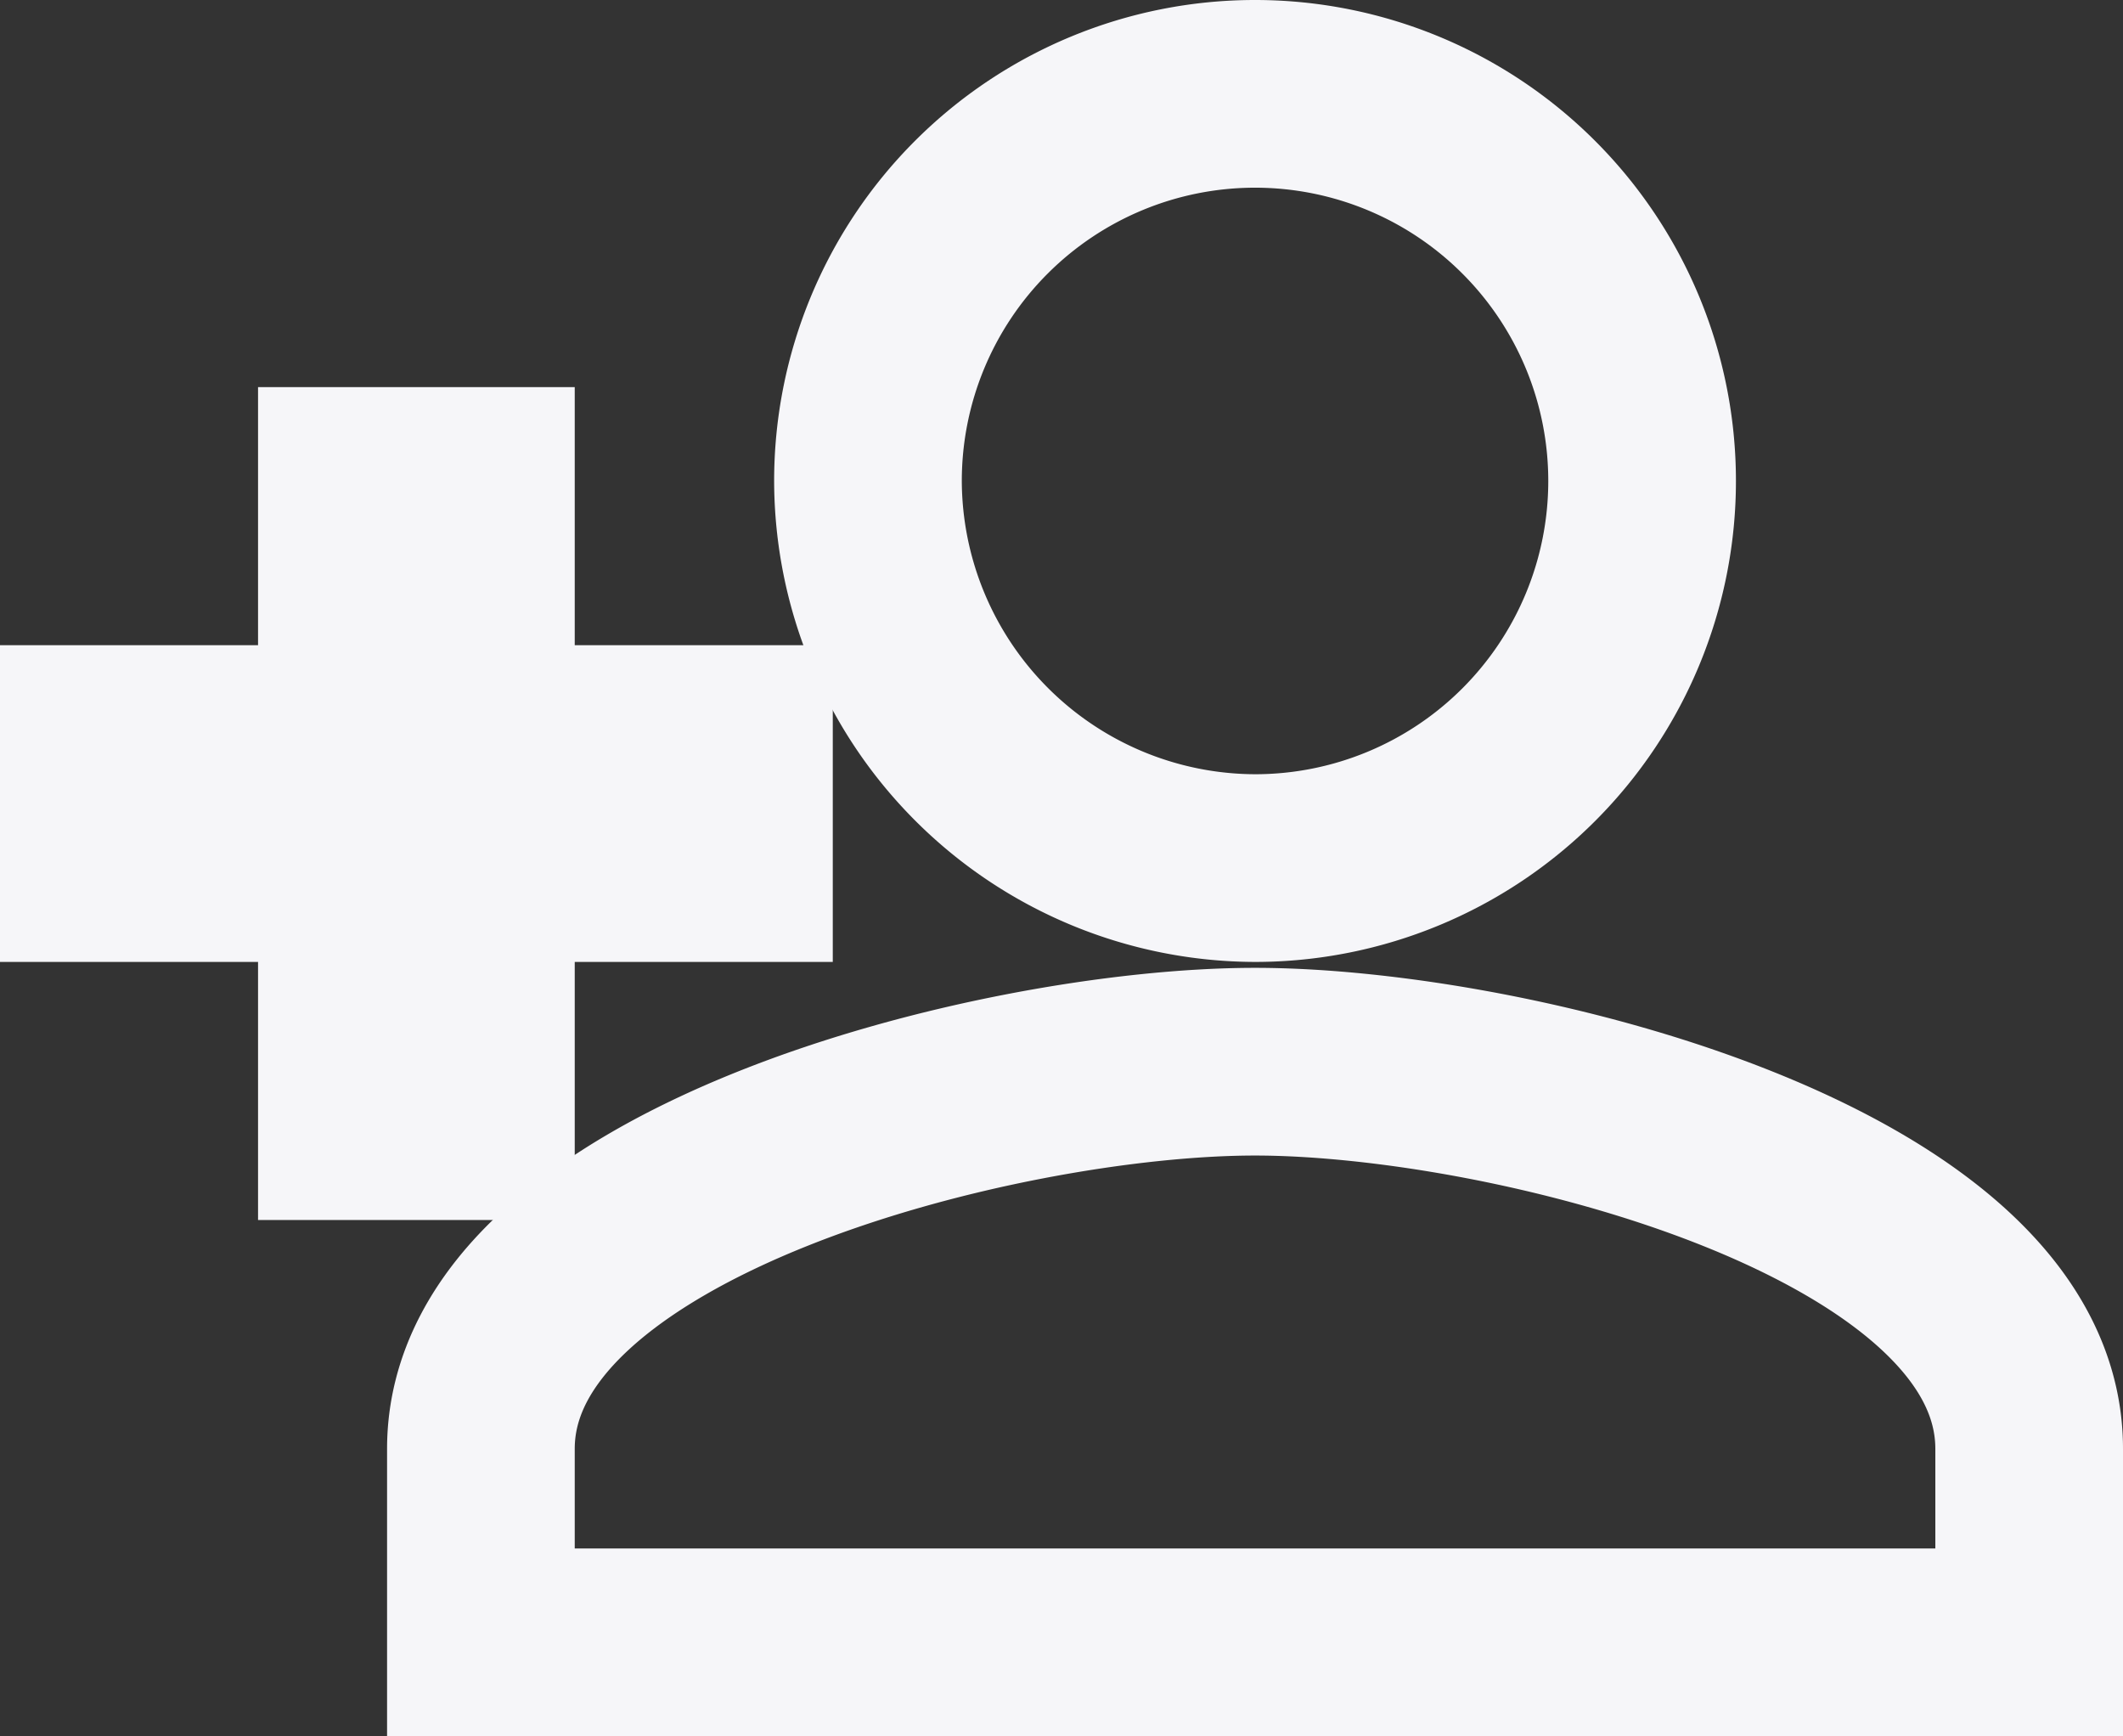 <svg height="18.5" viewBox="0 0 22.625 18.5" width="22.625" xmlns="http://www.w3.org/2000/svg"><rect x="0" y="0" width="22.625" height="18.5" fill="#333333" stroke="none"/><g fill="none" stroke="#f6f6f9" stroke-width="2"><path d="m16.125 12.75a4.125 4.125 0 1 0 -4.125-4.125 4.137 4.137 0 0 0 4.125 4.125zm0 2.063c-2.733 0-8.25 1.392-8.25 4.125v2.062h16.5v-2.062c0-2.738-5.517-4.125-8.25-4.125z" transform="translate(-2.75 -3.5)"/><path d="m5.25 14v-2.75h-1.375v2.75h-2.75v1.375h2.75v2.75h1.375v-2.75h2.75v-1.375z" transform="translate(-.125 -6.125)"/></g></svg>